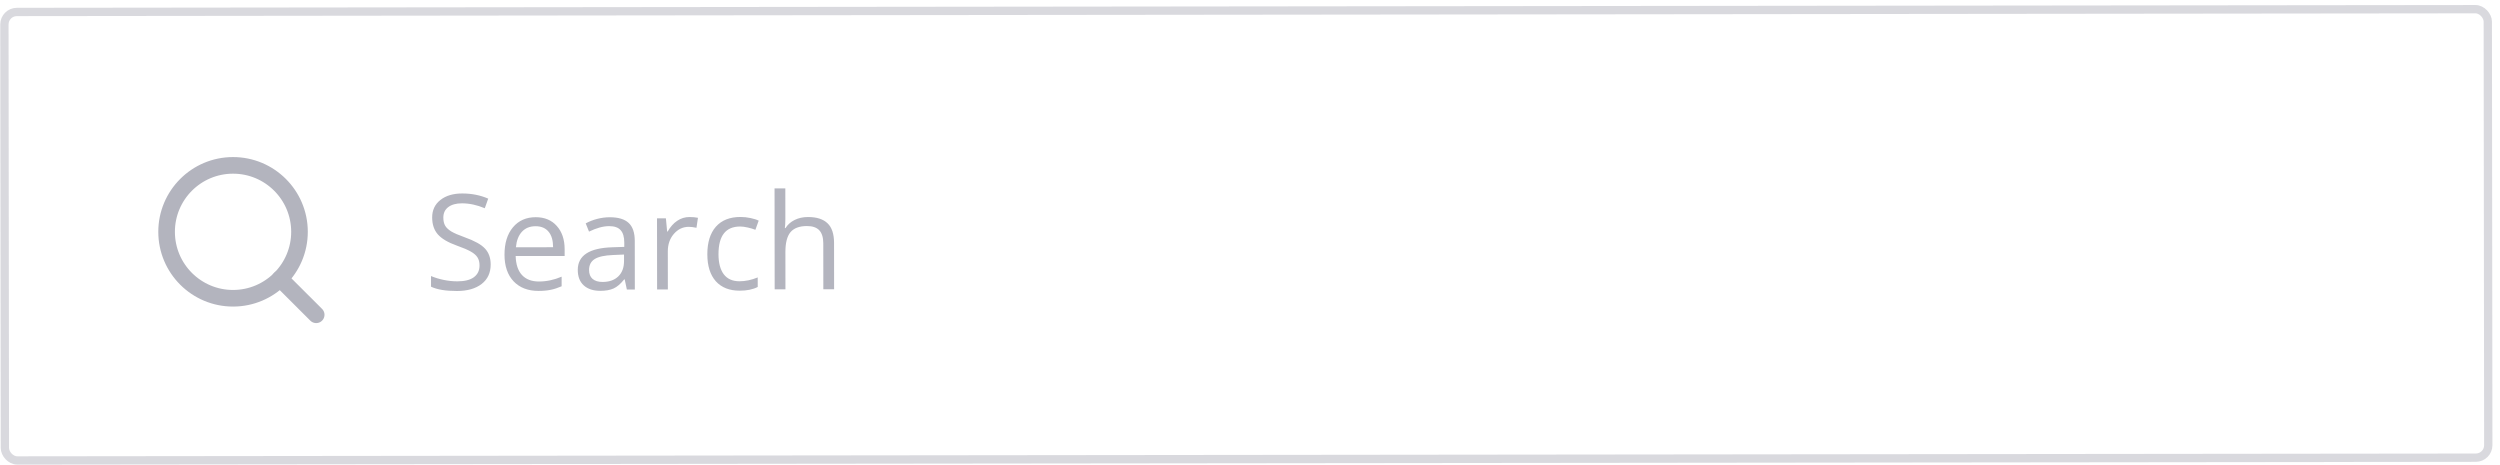 <svg width="301" height="56" viewBox="0 0 301 56" fill="none" xmlns="http://www.w3.org/2000/svg">
<rect x="0.529" y="1.442" width="299" height="54" rx="1.5" transform="rotate(-0.065 0.529 1.442)" stroke="#000427" stroke-opacity="0.15"/>
<path d="M28.068 35.911C32.486 35.906 36.064 32.32 36.059 27.902C36.054 23.484 32.468 19.906 28.05 19.911C23.631 19.916 20.054 23.502 20.059 27.92C20.064 32.338 23.649 35.916 28.068 35.911Z" stroke="#B3B4BE" stroke-width="2" stroke-linecap="round" stroke-linejoin="round"/>
<path d="M38.07 37.9L33.715 33.554" stroke="#B3B4BE" stroke-width="2" stroke-linecap="round" stroke-linejoin="round"/>
<path d="M59.079 31.837C59.08 32.842 58.716 33.626 57.988 34.19C57.259 34.753 56.27 35.035 55.02 35.037C53.666 35.038 52.624 34.865 51.894 34.517L51.893 33.236C52.362 33.433 52.873 33.589 53.425 33.703C53.977 33.816 54.524 33.873 55.066 33.873C55.951 33.872 56.617 33.704 57.065 33.37C57.513 33.031 57.736 32.562 57.735 31.963C57.735 31.567 57.654 31.245 57.492 30.995C57.335 30.74 57.069 30.506 56.694 30.293C56.324 30.079 55.759 29.838 54.998 29.568C53.935 29.189 53.174 28.739 52.715 28.219C52.262 27.699 52.034 27.019 52.033 26.181C52.032 25.3 52.362 24.6 53.023 24.078C53.684 23.556 54.559 23.295 55.647 23.294C56.783 23.293 57.827 23.5 58.781 23.915L58.368 25.072C57.425 24.677 56.508 24.48 55.617 24.481C54.914 24.482 54.365 24.634 53.969 24.936C53.574 25.239 53.377 25.658 53.377 26.195C53.378 26.591 53.451 26.916 53.597 27.171C53.743 27.421 53.988 27.652 54.332 27.866C54.681 28.073 55.213 28.305 55.927 28.559C57.125 28.985 57.949 29.442 58.397 29.931C58.851 30.42 59.078 31.056 59.079 31.837ZM64.84 35.026C63.575 35.027 62.574 34.643 61.839 33.873C61.109 33.103 60.743 32.033 60.742 30.663C60.74 29.283 61.077 28.186 61.754 27.373C62.435 26.56 63.349 26.152 64.494 26.151C65.567 26.15 66.417 26.503 67.042 27.211C67.668 27.913 67.982 28.842 67.983 29.999L67.984 30.819L62.086 30.826C62.113 31.831 62.366 32.593 62.846 33.114C63.331 33.634 64.011 33.894 64.886 33.893C65.808 33.892 66.719 33.698 67.62 33.312L67.621 34.468C67.163 34.666 66.728 34.807 66.317 34.891C65.91 34.98 65.418 35.025 64.84 35.026ZM64.48 27.237C63.792 27.238 63.243 27.462 62.832 27.911C62.426 28.359 62.188 28.979 62.116 29.771L66.592 29.766C66.591 28.948 66.408 28.323 66.043 27.892C65.678 27.454 65.157 27.236 64.48 27.237ZM75.473 34.857L75.214 33.639L75.151 33.639C74.725 34.176 74.298 34.541 73.871 34.734C73.45 34.922 72.921 35.017 72.286 35.017C71.437 35.018 70.77 34.8 70.285 34.363C69.805 33.926 69.565 33.304 69.564 32.497C69.562 30.768 70.944 29.86 73.709 29.773L75.162 29.725L75.162 29.194C75.161 28.522 75.015 28.027 74.723 27.71C74.436 27.387 73.975 27.226 73.339 27.227C72.626 27.228 71.819 27.447 70.918 27.886L70.519 26.894C70.94 26.665 71.401 26.484 71.901 26.354C72.406 26.223 72.911 26.157 73.416 26.157C74.437 26.155 75.192 26.381 75.683 26.834C76.178 27.286 76.426 28.012 76.427 29.012L76.434 34.856L75.473 34.857ZM72.542 33.947C73.35 33.946 73.982 33.724 74.44 33.28C74.903 32.837 75.134 32.217 75.133 31.42L75.132 30.647L73.835 30.703C72.804 30.741 72.06 30.903 71.602 31.19C71.149 31.472 70.923 31.912 70.923 32.511C70.924 32.98 71.065 33.336 71.347 33.581C71.633 33.825 72.032 33.947 72.542 33.947ZM83.01 26.13C83.39 26.13 83.731 26.161 84.034 26.223L83.855 27.426C83.501 27.348 83.188 27.31 82.918 27.31C82.225 27.311 81.631 27.593 81.137 28.156C80.648 28.719 80.404 29.419 80.405 30.258L80.41 34.852L79.114 34.853L79.104 26.291L80.174 26.29L80.324 27.875L80.387 27.875C80.704 27.318 81.086 26.887 81.534 26.585C81.981 26.282 82.474 26.131 83.01 26.13ZM89.067 34.998C87.827 35 86.866 34.621 86.183 33.861C85.505 33.096 85.165 32.016 85.163 30.62C85.162 29.188 85.504 28.08 86.191 27.298C86.883 26.516 87.867 26.125 89.143 26.123C89.554 26.123 89.966 26.166 90.377 26.255C90.789 26.343 91.112 26.447 91.346 26.566L90.949 27.668C90.663 27.554 90.35 27.46 90.011 27.388C89.673 27.31 89.373 27.271 89.113 27.272C87.373 27.274 86.505 28.384 86.507 30.603C86.508 31.655 86.72 32.462 87.143 33.024C87.57 33.586 88.201 33.866 89.034 33.865C89.748 33.865 90.479 33.71 91.229 33.402L91.23 34.55C90.658 34.848 89.937 34.997 89.067 34.998ZM99.129 34.831L99.123 29.292C99.122 28.594 98.963 28.073 98.645 27.73C98.326 27.386 97.829 27.215 97.152 27.216C96.251 27.217 95.592 27.462 95.176 27.952C94.765 28.442 94.56 29.245 94.562 30.359L94.567 34.836L93.27 34.837L93.256 22.681L94.553 22.68L94.557 26.359C94.558 26.802 94.537 27.169 94.496 27.461L94.574 27.461C94.829 27.049 95.19 26.726 95.659 26.491C96.132 26.251 96.671 26.13 97.276 26.13C98.322 26.128 99.107 26.378 99.628 26.877C100.155 27.371 100.418 28.16 100.42 29.243L100.426 34.829L99.129 34.831Z" fill="#000427" fill-opacity="0.3"/>
</svg>
